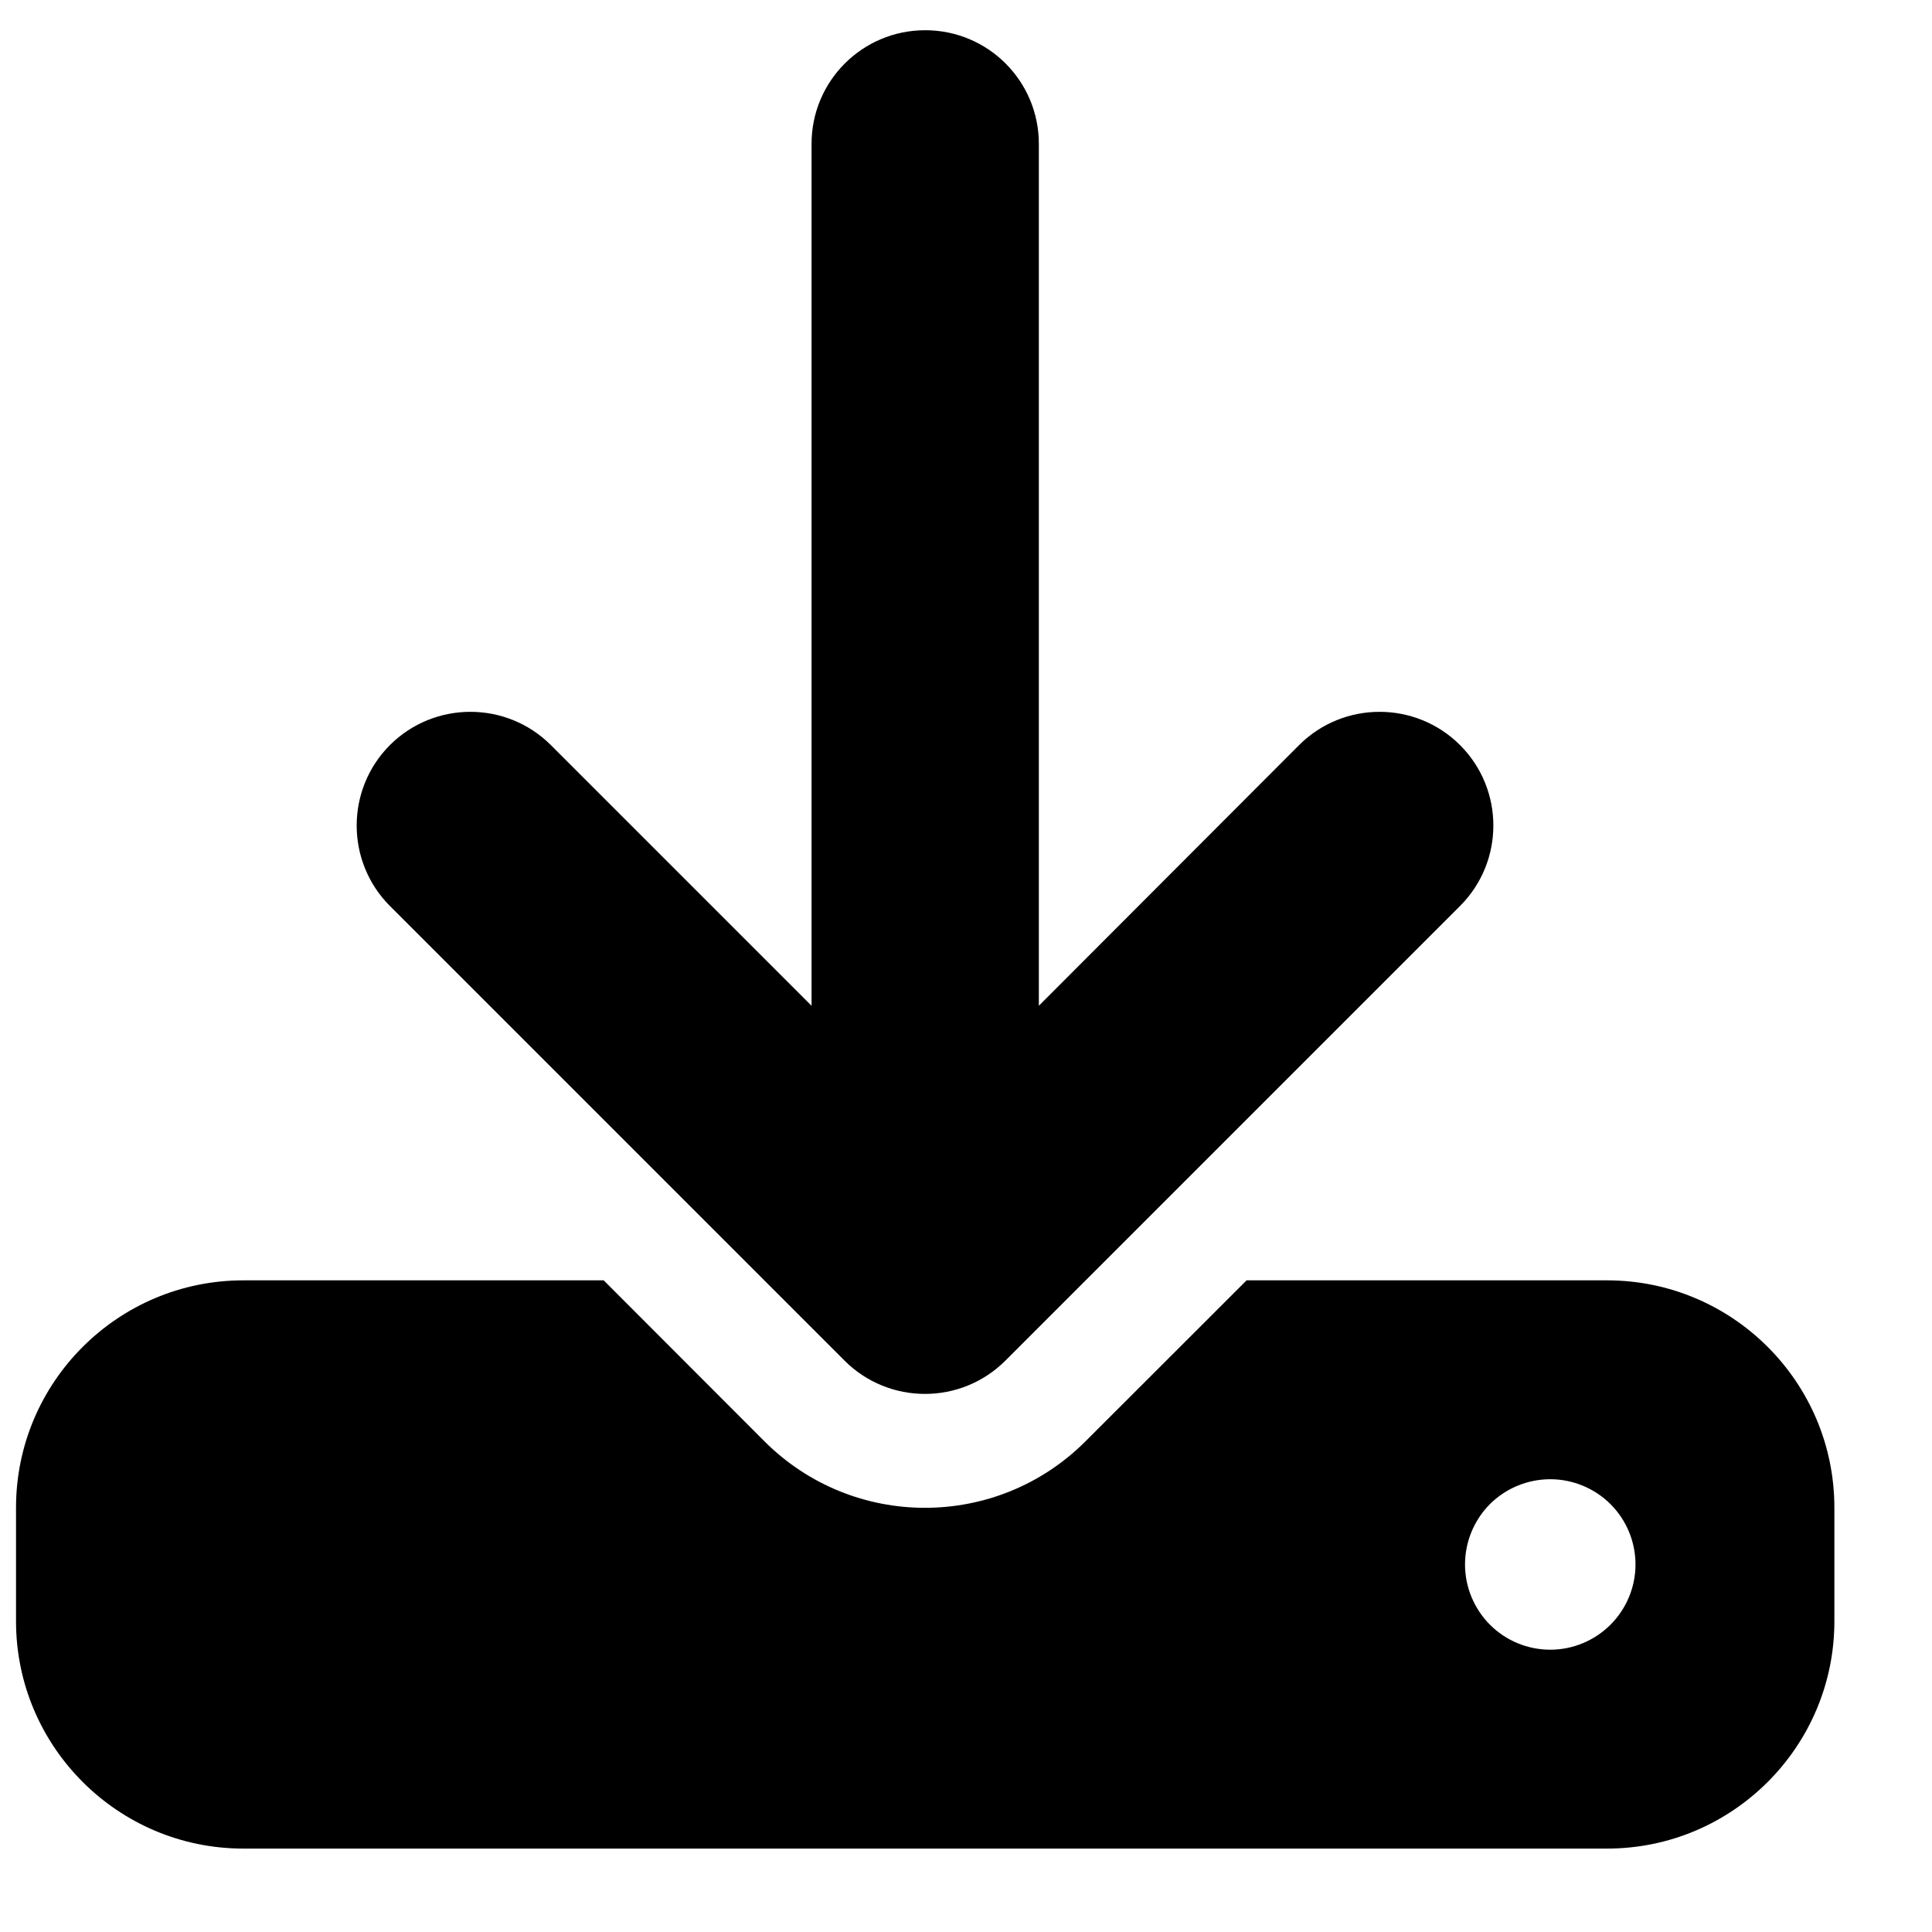 <svg width="17" height="17" viewBox="0 0 17 17" fill="none" xmlns="http://www.w3.org/2000/svg">
<g clip-path="url(#clip0_1_370)">
<path d="M9.141 1.266C9.141 0.713 8.694 0.266 8.141 0.266C7.588 0.266 7.141 0.713 7.141 1.266V8.85L4.847 6.556C4.456 6.166 3.822 6.166 3.431 6.556C3.041 6.947 3.041 7.581 3.431 7.972L7.431 11.972C7.822 12.363 8.456 12.363 8.847 11.972L12.847 7.972C13.238 7.581 13.238 6.947 12.847 6.556C12.456 6.166 11.822 6.166 11.431 6.556L9.141 8.85V1.266ZM2.141 11.266C1.038 11.266 0.141 12.162 0.141 13.266V14.266C0.141 15.369 1.038 16.266 2.141 16.266H14.141C15.244 16.266 16.141 15.369 16.141 14.266V13.266C16.141 12.162 15.244 11.266 14.141 11.266H10.969L9.553 12.681C8.772 13.463 7.506 13.463 6.725 12.681L5.312 11.266H2.141ZM13.641 13.016C13.839 13.016 14.03 13.095 14.171 13.235C14.312 13.376 14.391 13.567 14.391 13.766C14.391 13.964 14.312 14.155 14.171 14.296C14.03 14.437 13.839 14.516 13.641 14.516C13.442 14.516 13.251 14.437 13.11 14.296C12.97 14.155 12.891 13.964 12.891 13.766C12.891 13.567 12.97 13.376 13.11 13.235C13.251 13.095 13.442 13.016 13.641 13.016Z" fill="black"/>
</g>
<defs>
<clipPath id="clip0_1_370">
<rect width="16" height="16" fill="white" transform="translate(0.141 0.266)"/>
</clipPath>
</defs>
</svg>
